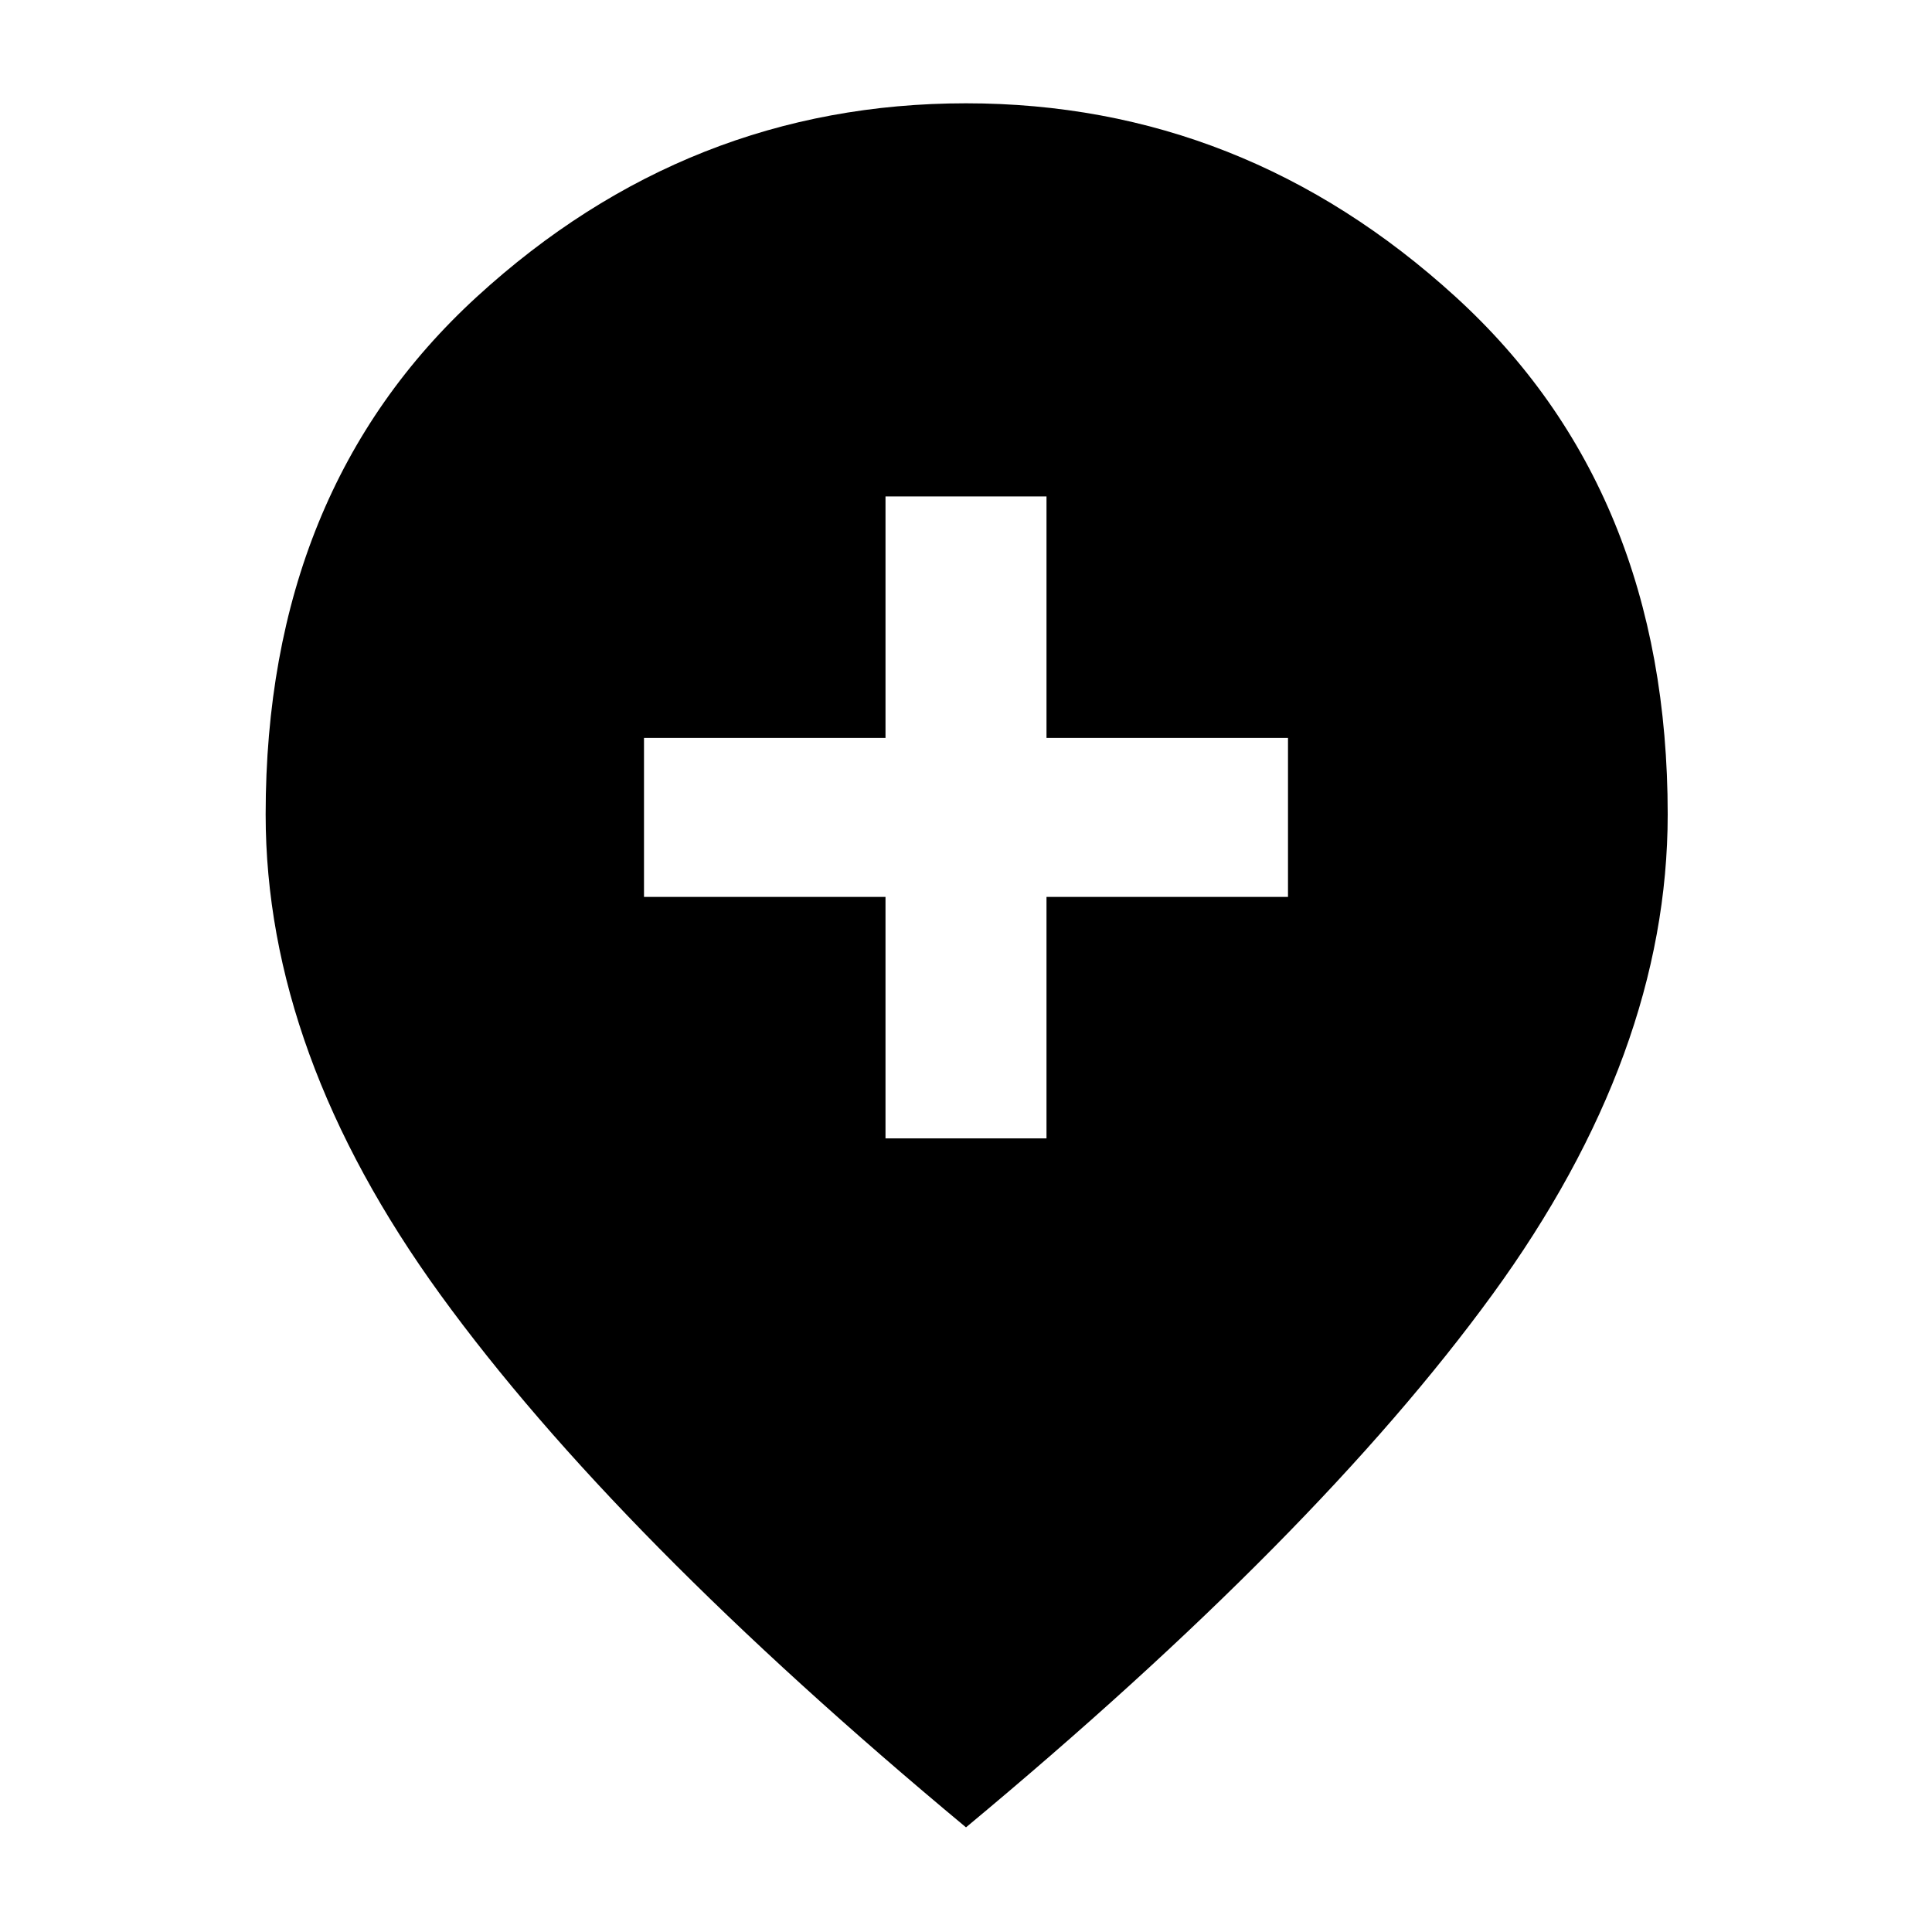 <svg xmlns="http://www.w3.org/2000/svg" height="40" viewBox="0 -960 960 960" width="40"><path d="M440-394.33h80v-120h120v-79H520v-120h-80v120H320v79h120v120ZM480-52Q305.67-197 218.83-316.67 132-436.33 132-555.33q0-161.06 104.94-257.2Q341.89-908.67 480-908.67q137.83 0 243.25 96.14 105.42 96.14 105.42 257.2 0 119-87.17 238.66Q654.33-197 480-52Z"/></svg>